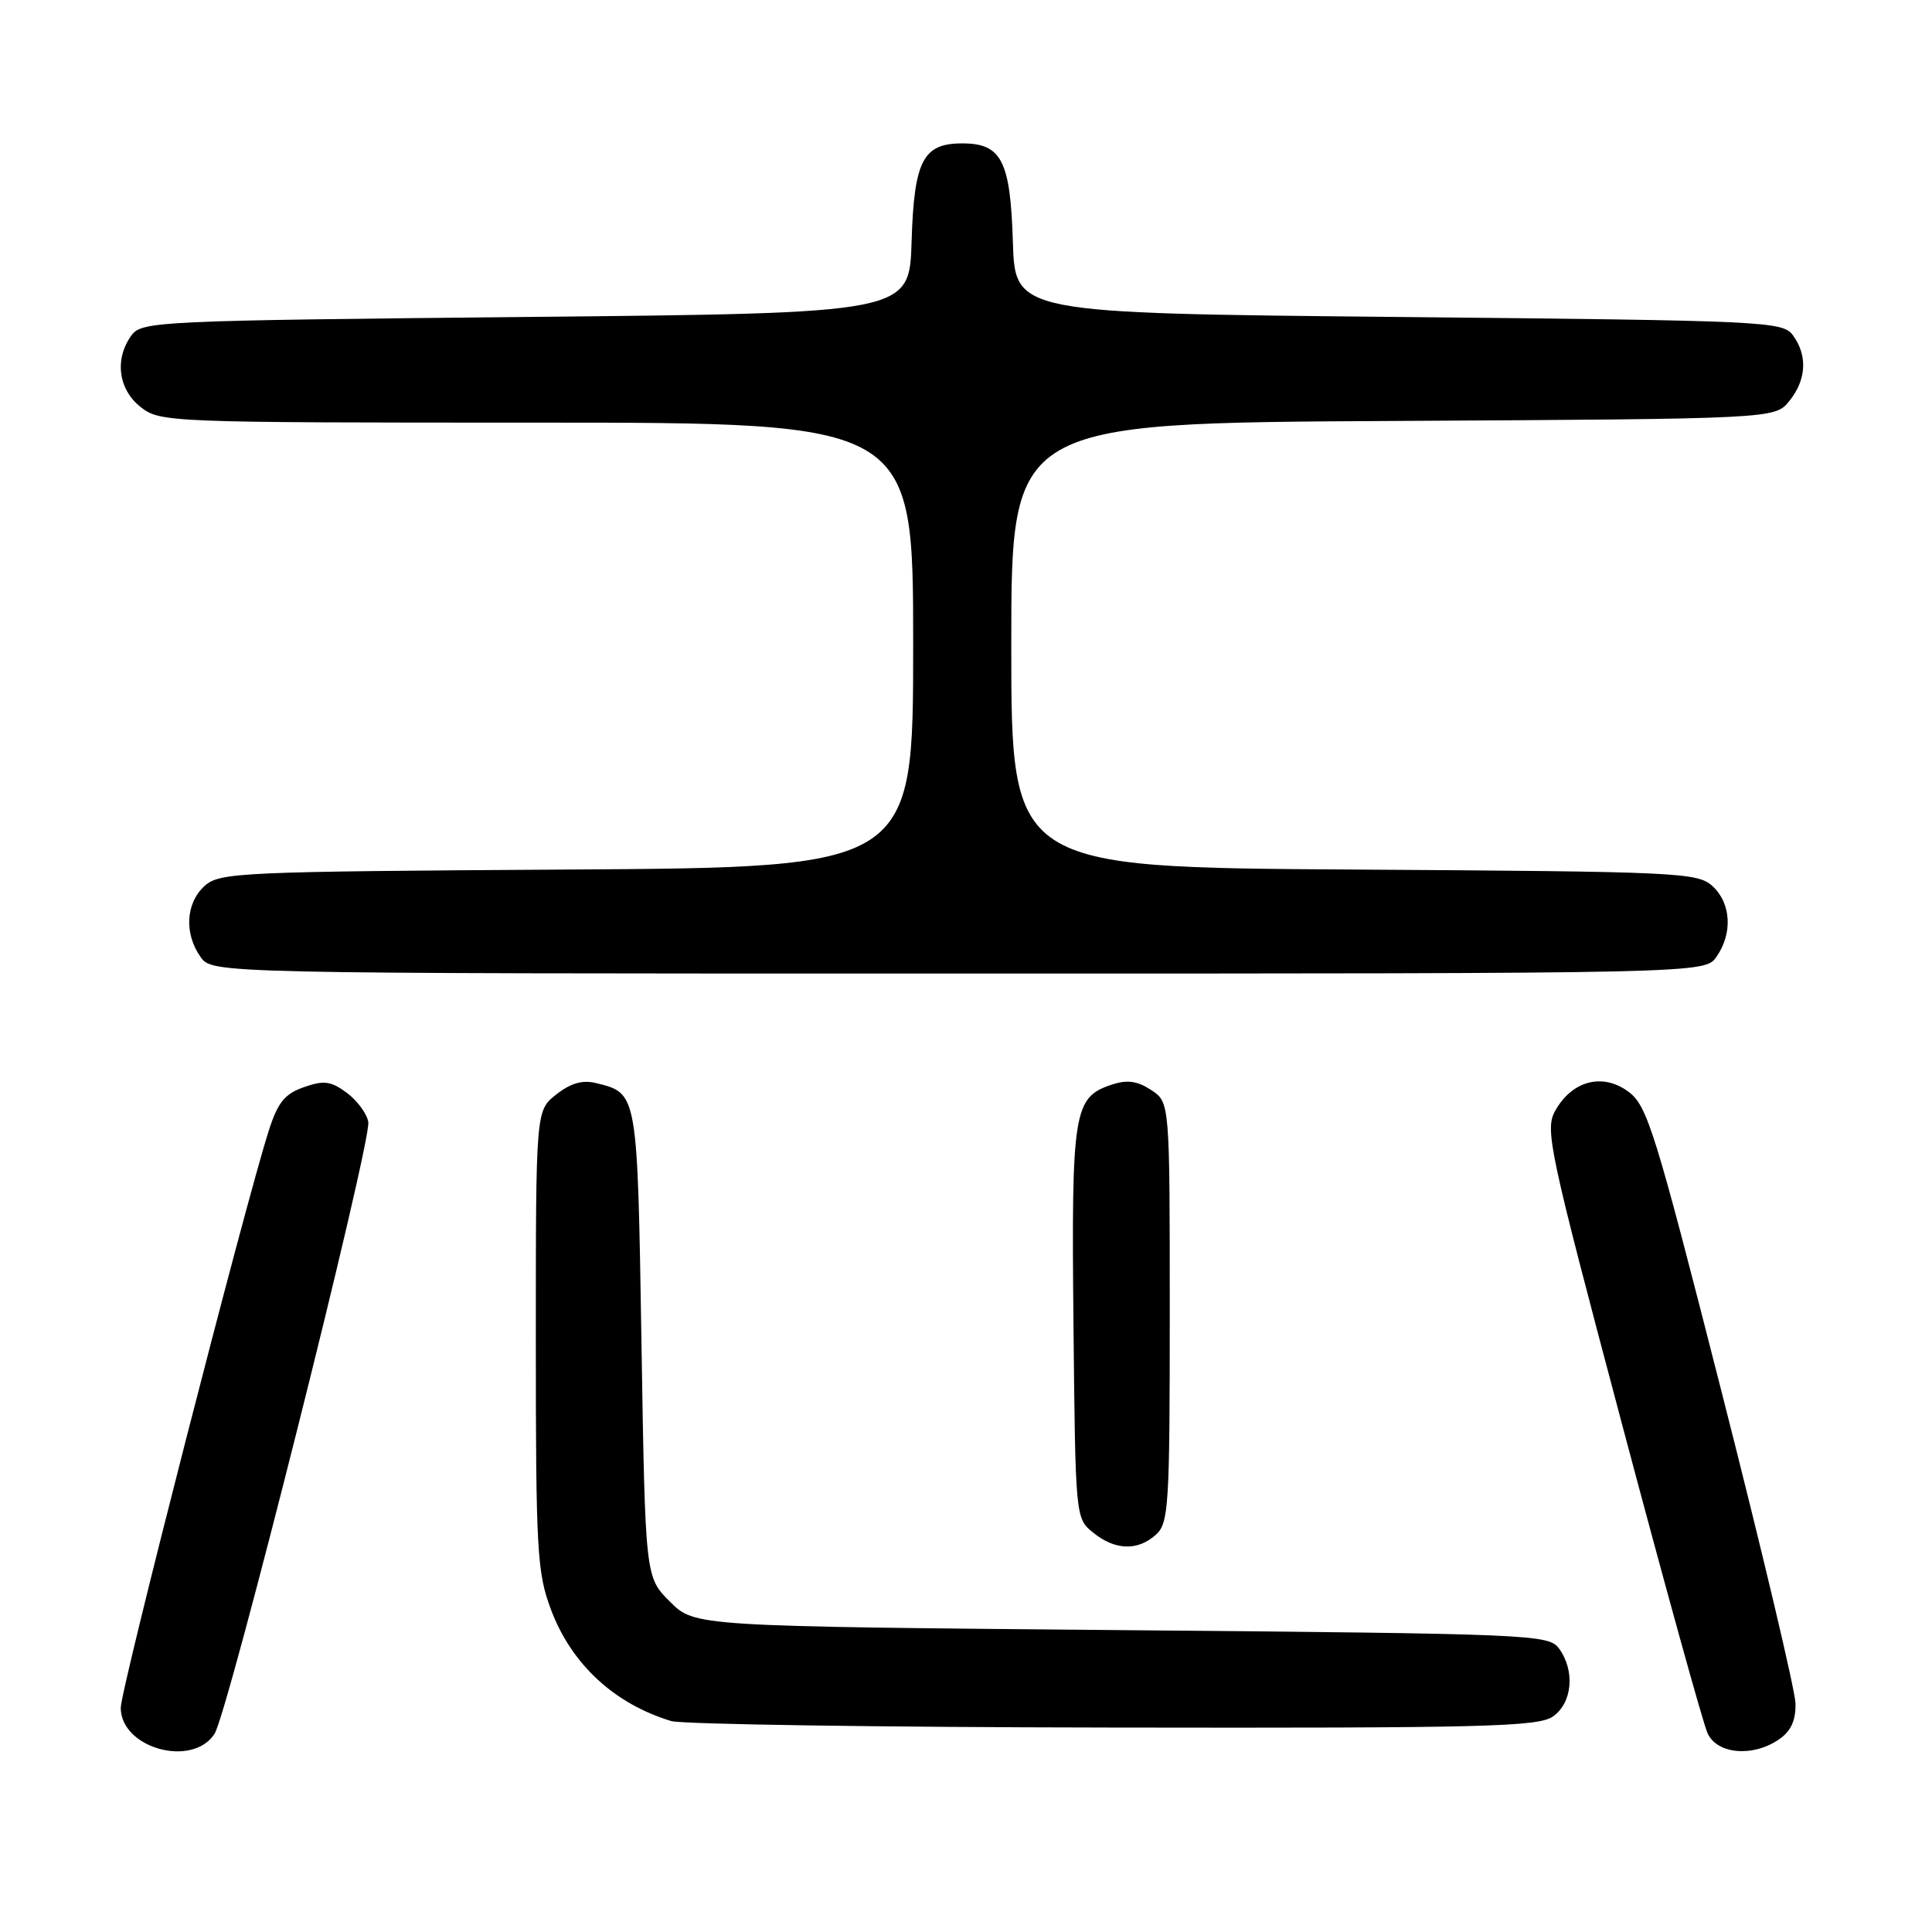 <?xml version="1.0" encoding="UTF-8" standalone="no"?>
<!DOCTYPE svg PUBLIC "-//W3C//DTD SVG 1.1//EN" "http://www.w3.org/Graphics/SVG/1.1/DTD/svg11.dtd" >
<svg xmlns="http://www.w3.org/2000/svg" xmlns:xlink="http://www.w3.org/1999/xlink" version="1.1" viewBox="0 0 256 256">
 <g >
 <path fill="currentColor"
d=" M 28.42 229.75 C 30.22 226.98 49.21 151.43 48.80 148.68 C 48.63 147.59 47.36 145.86 45.98 144.82 C 43.85 143.25 42.94 143.12 40.28 144.05 C 37.73 144.94 36.81 146.07 35.61 149.83 C 32.45 159.69 16.00 223.81 16.00 226.29 C 16.00 231.64 25.47 234.28 28.42 229.75 Z  M 235.78 230.44 C 237.33 229.36 237.97 227.93 237.91 225.69 C 237.86 223.94 233.48 205.44 228.16 184.58 C 219.26 149.66 218.28 146.50 215.75 144.64 C 212.35 142.13 208.31 143.19 206.08 147.17 C 204.68 149.66 205.22 152.19 214.89 188.57 C 220.55 209.88 225.67 228.38 226.26 229.66 C 227.53 232.47 232.33 232.86 235.78 230.44 Z  M 205.78 227.44 C 208.35 225.64 208.73 221.38 206.58 218.44 C 205.21 216.57 203.13 216.48 148.60 216.00 C 92.04 215.50 92.04 215.50 88.77 212.23 C 85.50 208.97 85.50 208.97 85.00 178.02 C 84.46 144.59 84.51 144.87 78.96 143.51 C 77.18 143.07 75.60 143.53 73.71 145.02 C 71.00 147.15 71.00 147.15 71.00 177.54 C 71.00 205.46 71.16 208.36 73.00 213.26 C 75.70 220.49 81.38 225.76 88.94 228.05 C 90.35 228.48 116.71 228.87 147.53 228.91 C 196.71 228.99 203.83 228.81 205.78 227.44 Z  M 153.17 203.35 C 154.86 201.82 155.00 199.55 155.00 173.87 C 155.00 146.05 155.00 146.05 152.53 144.43 C 150.68 143.22 149.36 143.04 147.28 143.73 C 142.25 145.41 141.96 147.23 142.24 175.34 C 142.50 201.15 142.50 201.18 144.86 203.09 C 147.76 205.44 150.76 205.53 153.17 203.35 Z  M 227.44 126.78 C 229.62 123.67 229.38 119.66 226.90 117.40 C 224.90 115.60 222.42 115.49 179.40 115.22 C 134.00 114.94 134.00 114.94 134.00 85.50 C 134.00 56.05 134.00 56.05 184.59 55.78 C 235.18 55.50 235.18 55.50 237.09 53.14 C 239.36 50.34 239.54 47.12 237.58 44.44 C 236.22 42.58 234.19 42.48 185.33 42.00 C 134.50 41.50 134.50 41.50 134.21 32.03 C 133.88 21.28 132.71 19.00 127.50 19.00 C 122.29 19.00 121.12 21.28 120.79 32.03 C 120.50 41.50 120.50 41.50 69.67 42.00 C 20.81 42.48 18.78 42.58 17.42 44.44 C 15.15 47.55 15.66 51.59 18.63 53.93 C 21.22 55.96 22.20 56.00 71.13 56.00 C 121.00 56.00 121.00 56.00 121.00 85.47 C 121.00 114.94 121.00 114.94 75.10 115.22 C 31.59 115.49 29.10 115.60 27.10 117.40 C 24.62 119.66 24.38 123.67 26.56 126.78 C 28.11 129.00 28.11 129.00 127.00 129.00 C 225.89 129.00 225.89 129.00 227.44 126.78 Z "/>
</g>
</svg>